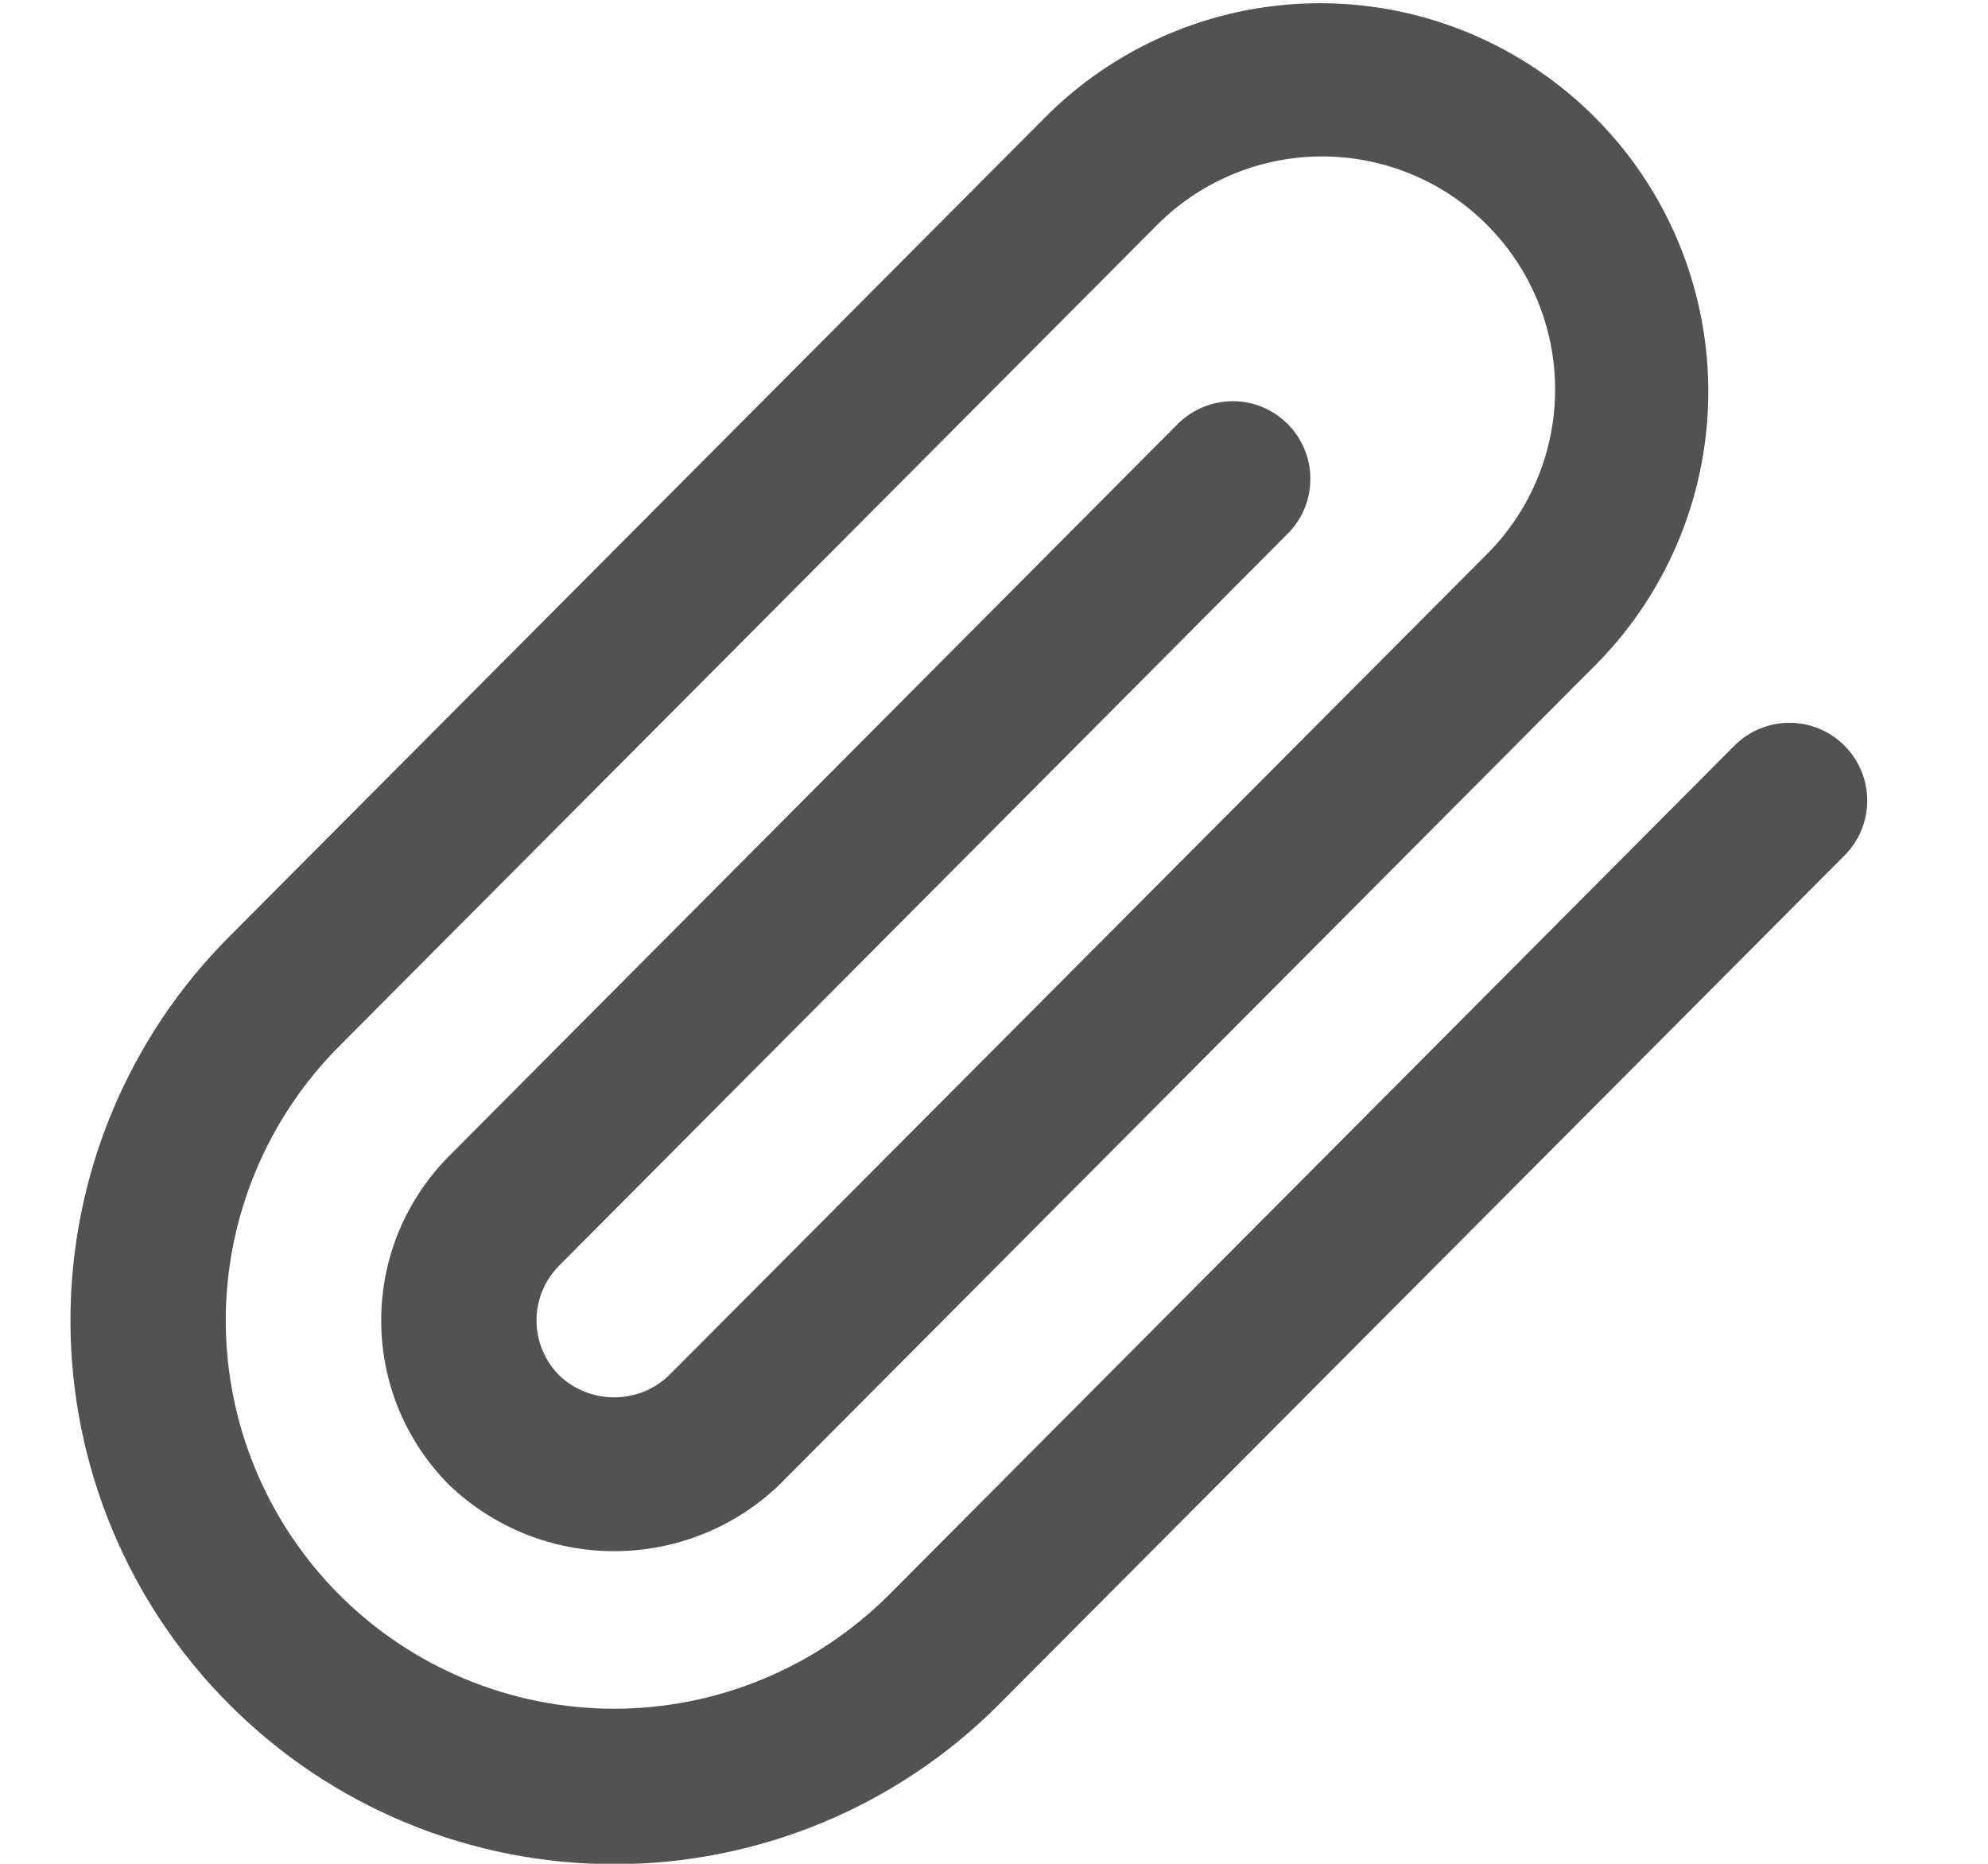 <svg width="16" height="15" viewBox="0 0 16 15" fill="none" xmlns="http://www.w3.org/2000/svg">
    <path d="M14.844 6C14.727 5.883 14.568 5.817 14.402 5.817C14.236 5.817 14.077 5.883 13.96 6L7.153 12.837C6.862 13.127 6.518 13.357 6.139 13.514C5.76 13.671 5.353 13.752 4.943 13.752C4.114 13.752 3.319 13.423 2.733 12.837C2.147 12.251 1.817 11.456 1.817 10.627C1.817 9.799 2.147 9.004 2.733 8.417L9.326 1.797C9.678 1.451 10.154 1.257 10.648 1.259C11.143 1.261 11.617 1.458 11.966 1.808C12.316 2.158 12.514 2.631 12.516 3.126C12.518 3.621 12.325 4.096 11.978 4.449L5.384 11.069C5.266 11.183 5.107 11.246 4.943 11.246C4.778 11.246 4.62 11.183 4.501 11.069C4.384 10.951 4.318 10.793 4.318 10.627C4.318 10.461 4.384 10.302 4.501 10.185L10.371 4.288C10.485 4.17 10.548 4.012 10.546 3.848C10.545 3.685 10.479 3.528 10.363 3.412C10.247 3.296 10.091 3.23 9.927 3.229C9.763 3.228 9.605 3.291 9.487 3.404L3.617 9.301C3.443 9.475 3.305 9.682 3.21 9.91C3.116 10.137 3.068 10.381 3.068 10.627C3.068 10.873 3.116 11.117 3.21 11.345C3.305 11.572 3.443 11.779 3.617 11.953C3.974 12.294 4.449 12.484 4.943 12.484C5.437 12.484 5.912 12.294 6.269 11.953L12.861 5.332C13.435 4.744 13.754 3.953 13.749 3.131C13.743 2.309 13.415 1.522 12.833 0.941C12.252 0.36 11.465 0.031 10.643 0.026C9.821 0.021 9.03 0.34 8.442 0.914L1.849 7.534C1.028 8.354 0.567 9.467 0.567 10.627C0.567 11.788 1.028 12.901 1.849 13.721C2.669 14.542 3.782 15.003 4.943 15.003C6.103 15.003 7.216 14.542 8.036 13.721L14.844 6.886C14.902 6.828 14.949 6.759 14.98 6.683C15.012 6.607 15.028 6.525 15.028 6.443C15.028 6.361 15.012 6.279 14.98 6.203C14.949 6.127 14.902 6.058 14.844 6Z" fill="#525252"/>
</svg>
